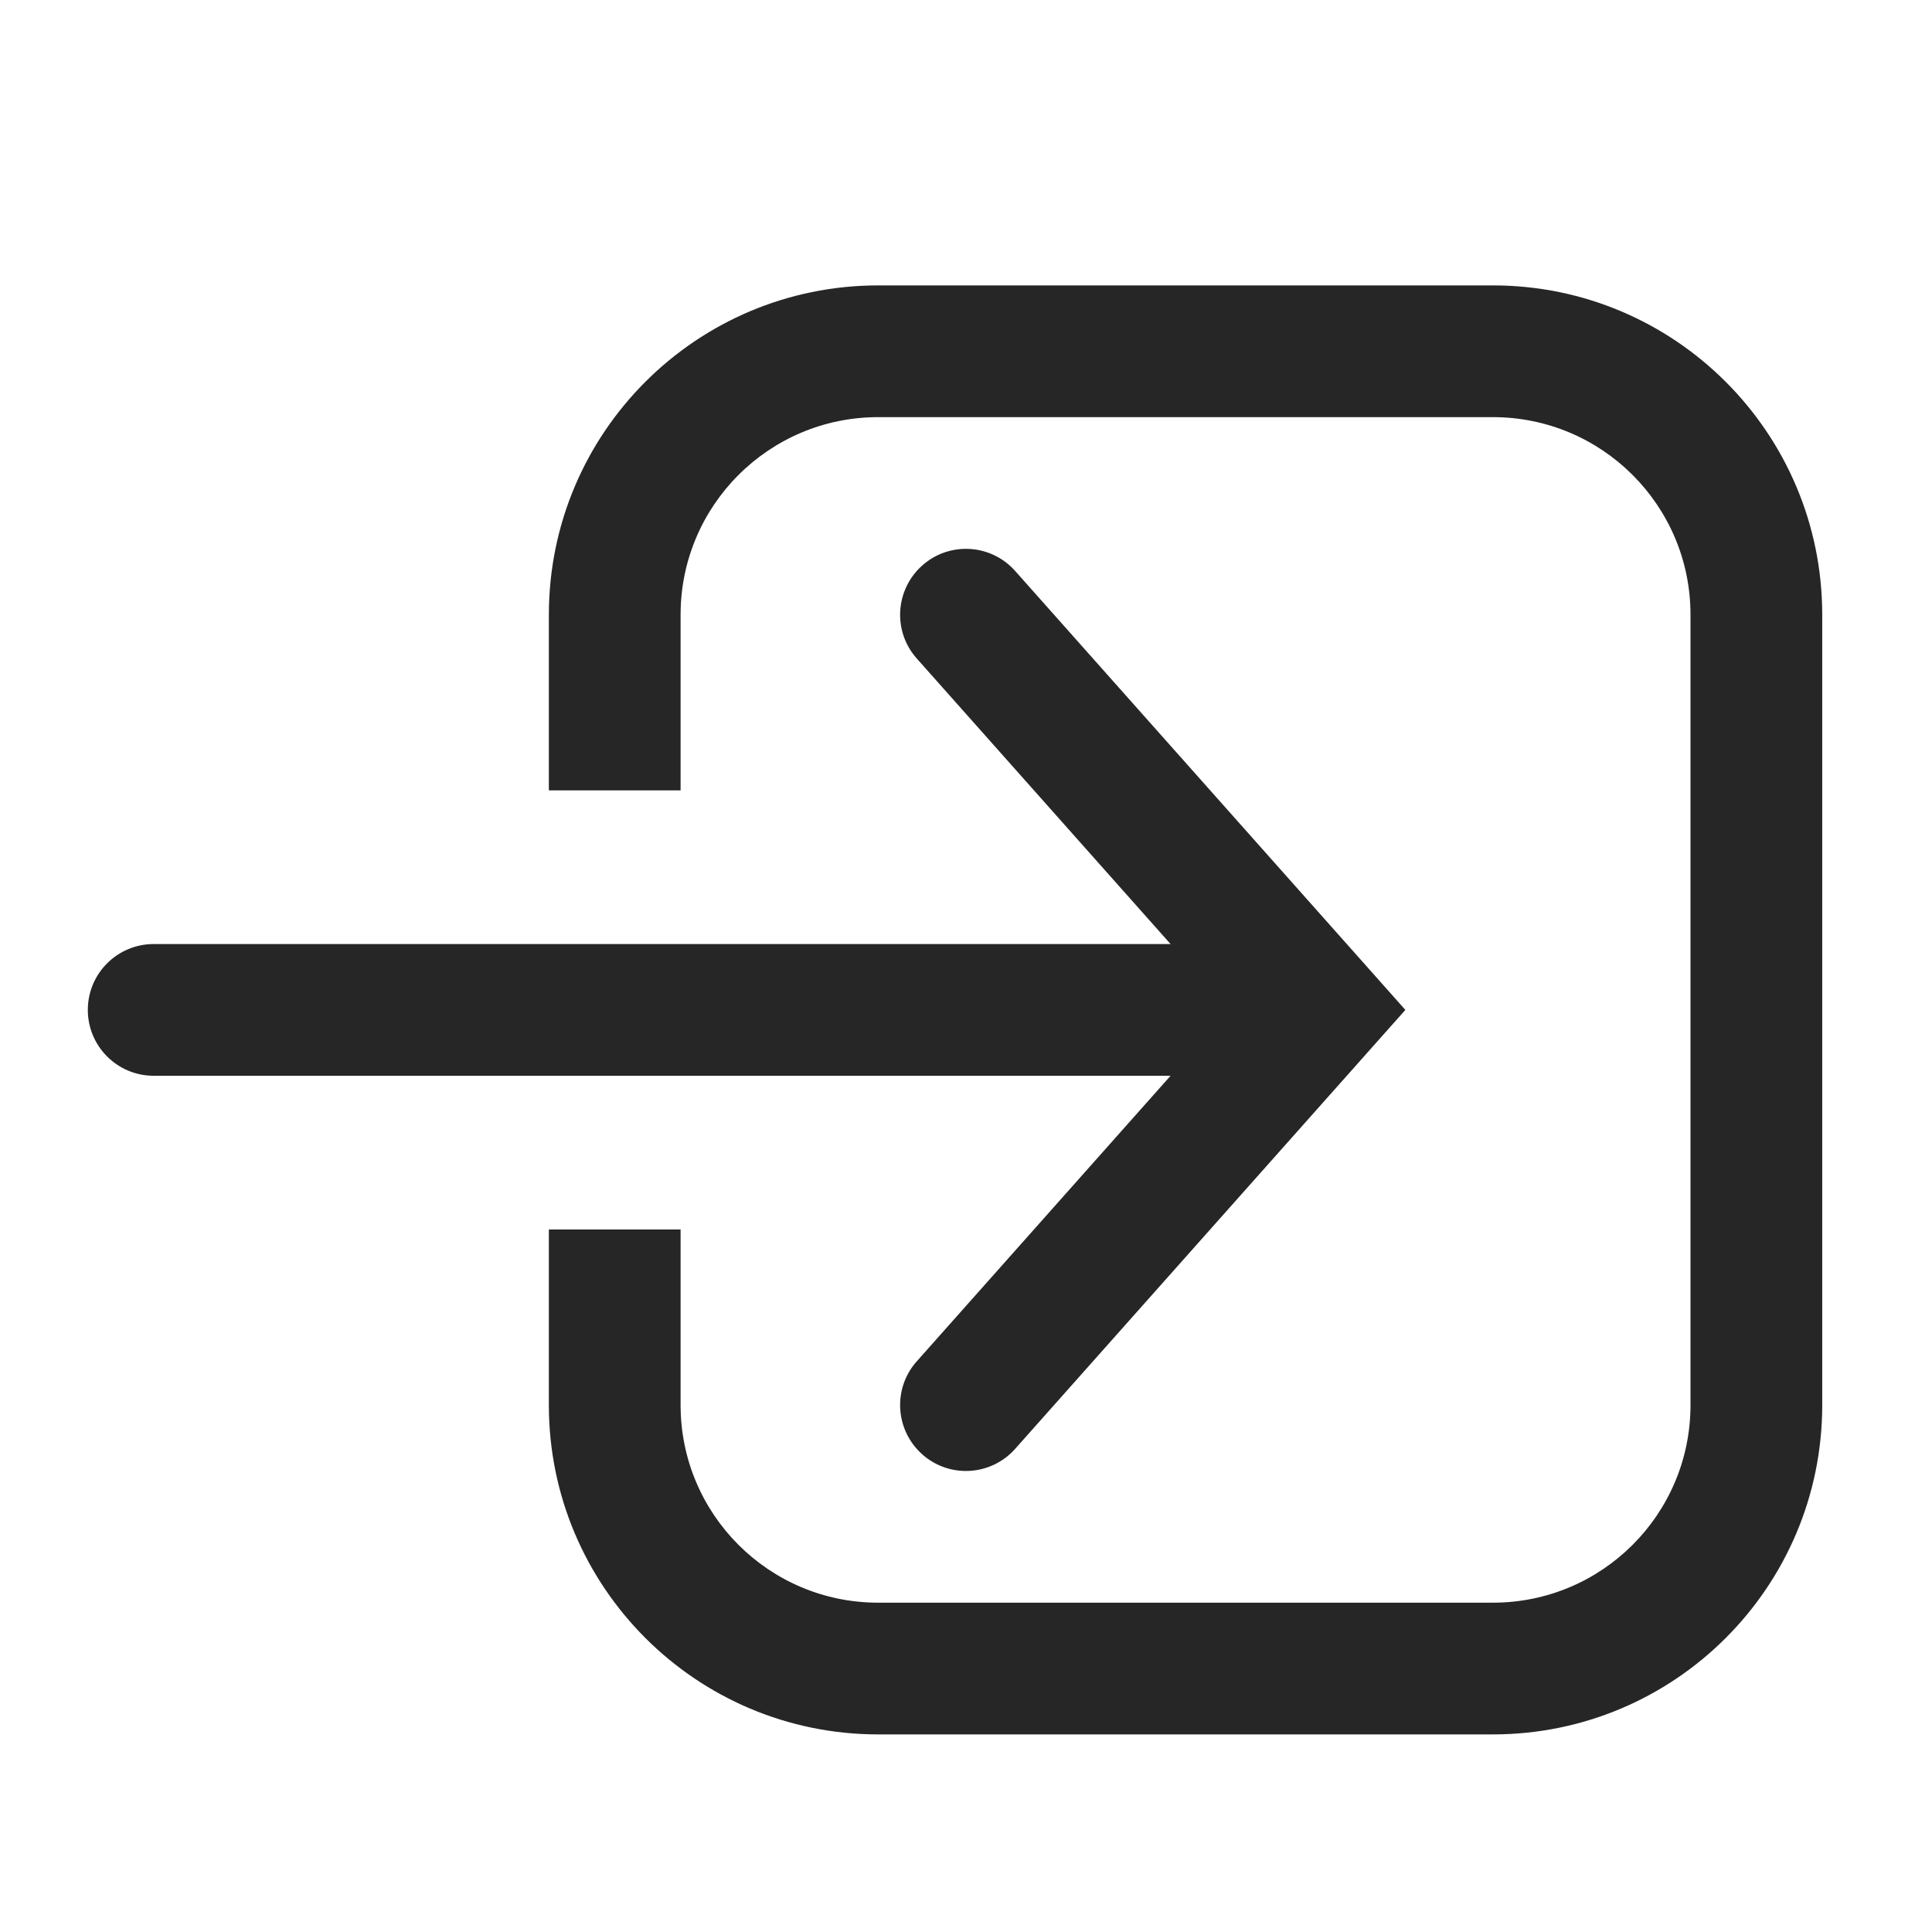 <svg width="22" height="22" viewBox="0 0 22 22" fill="none" xmlns="http://www.w3.org/2000/svg">
<path fill-rule="evenodd" clip-rule="evenodd" d="M6.25 7C6.25 4.929 7.929 3.25 10 3.25H17C19.071 3.25 20.75 4.929 20.75 7V16C20.75 18.071 19.071 19.75 17 19.75H10C7.929 19.75 6.25 18.071 6.25 16V14H7.75V16C7.75 17.243 8.757 18.25 10 18.25H17C18.243 18.25 19.25 17.243 19.25 16V7C19.25 5.757 18.243 4.75 17 4.75H10C8.757 4.75 7.75 5.757 7.75 7V9H6.25V7Z" fill="#262626"/>
<path fill-rule="evenodd" clip-rule="evenodd" d="M10.502 16.561C10.192 16.285 10.164 15.811 10.439 15.502L13.996 11.5L10.439 7.498C10.164 7.189 10.192 6.715 10.502 6.439C10.811 6.164 11.285 6.192 11.56 6.502L16.003 11.5L11.56 16.498C11.285 16.808 10.811 16.836 10.502 16.561Z" fill="#262626"/>
<path d="M15 11.5C15 11.914 14.664 12.25 14.25 12.25L1.75 12.25C1.336 12.25 1 11.914 1 11.5C1 11.086 1.336 10.75 1.75 10.75L14.25 10.75C14.664 10.75 15 11.086 15 11.5Z" fill="#262626"/>
</svg>
